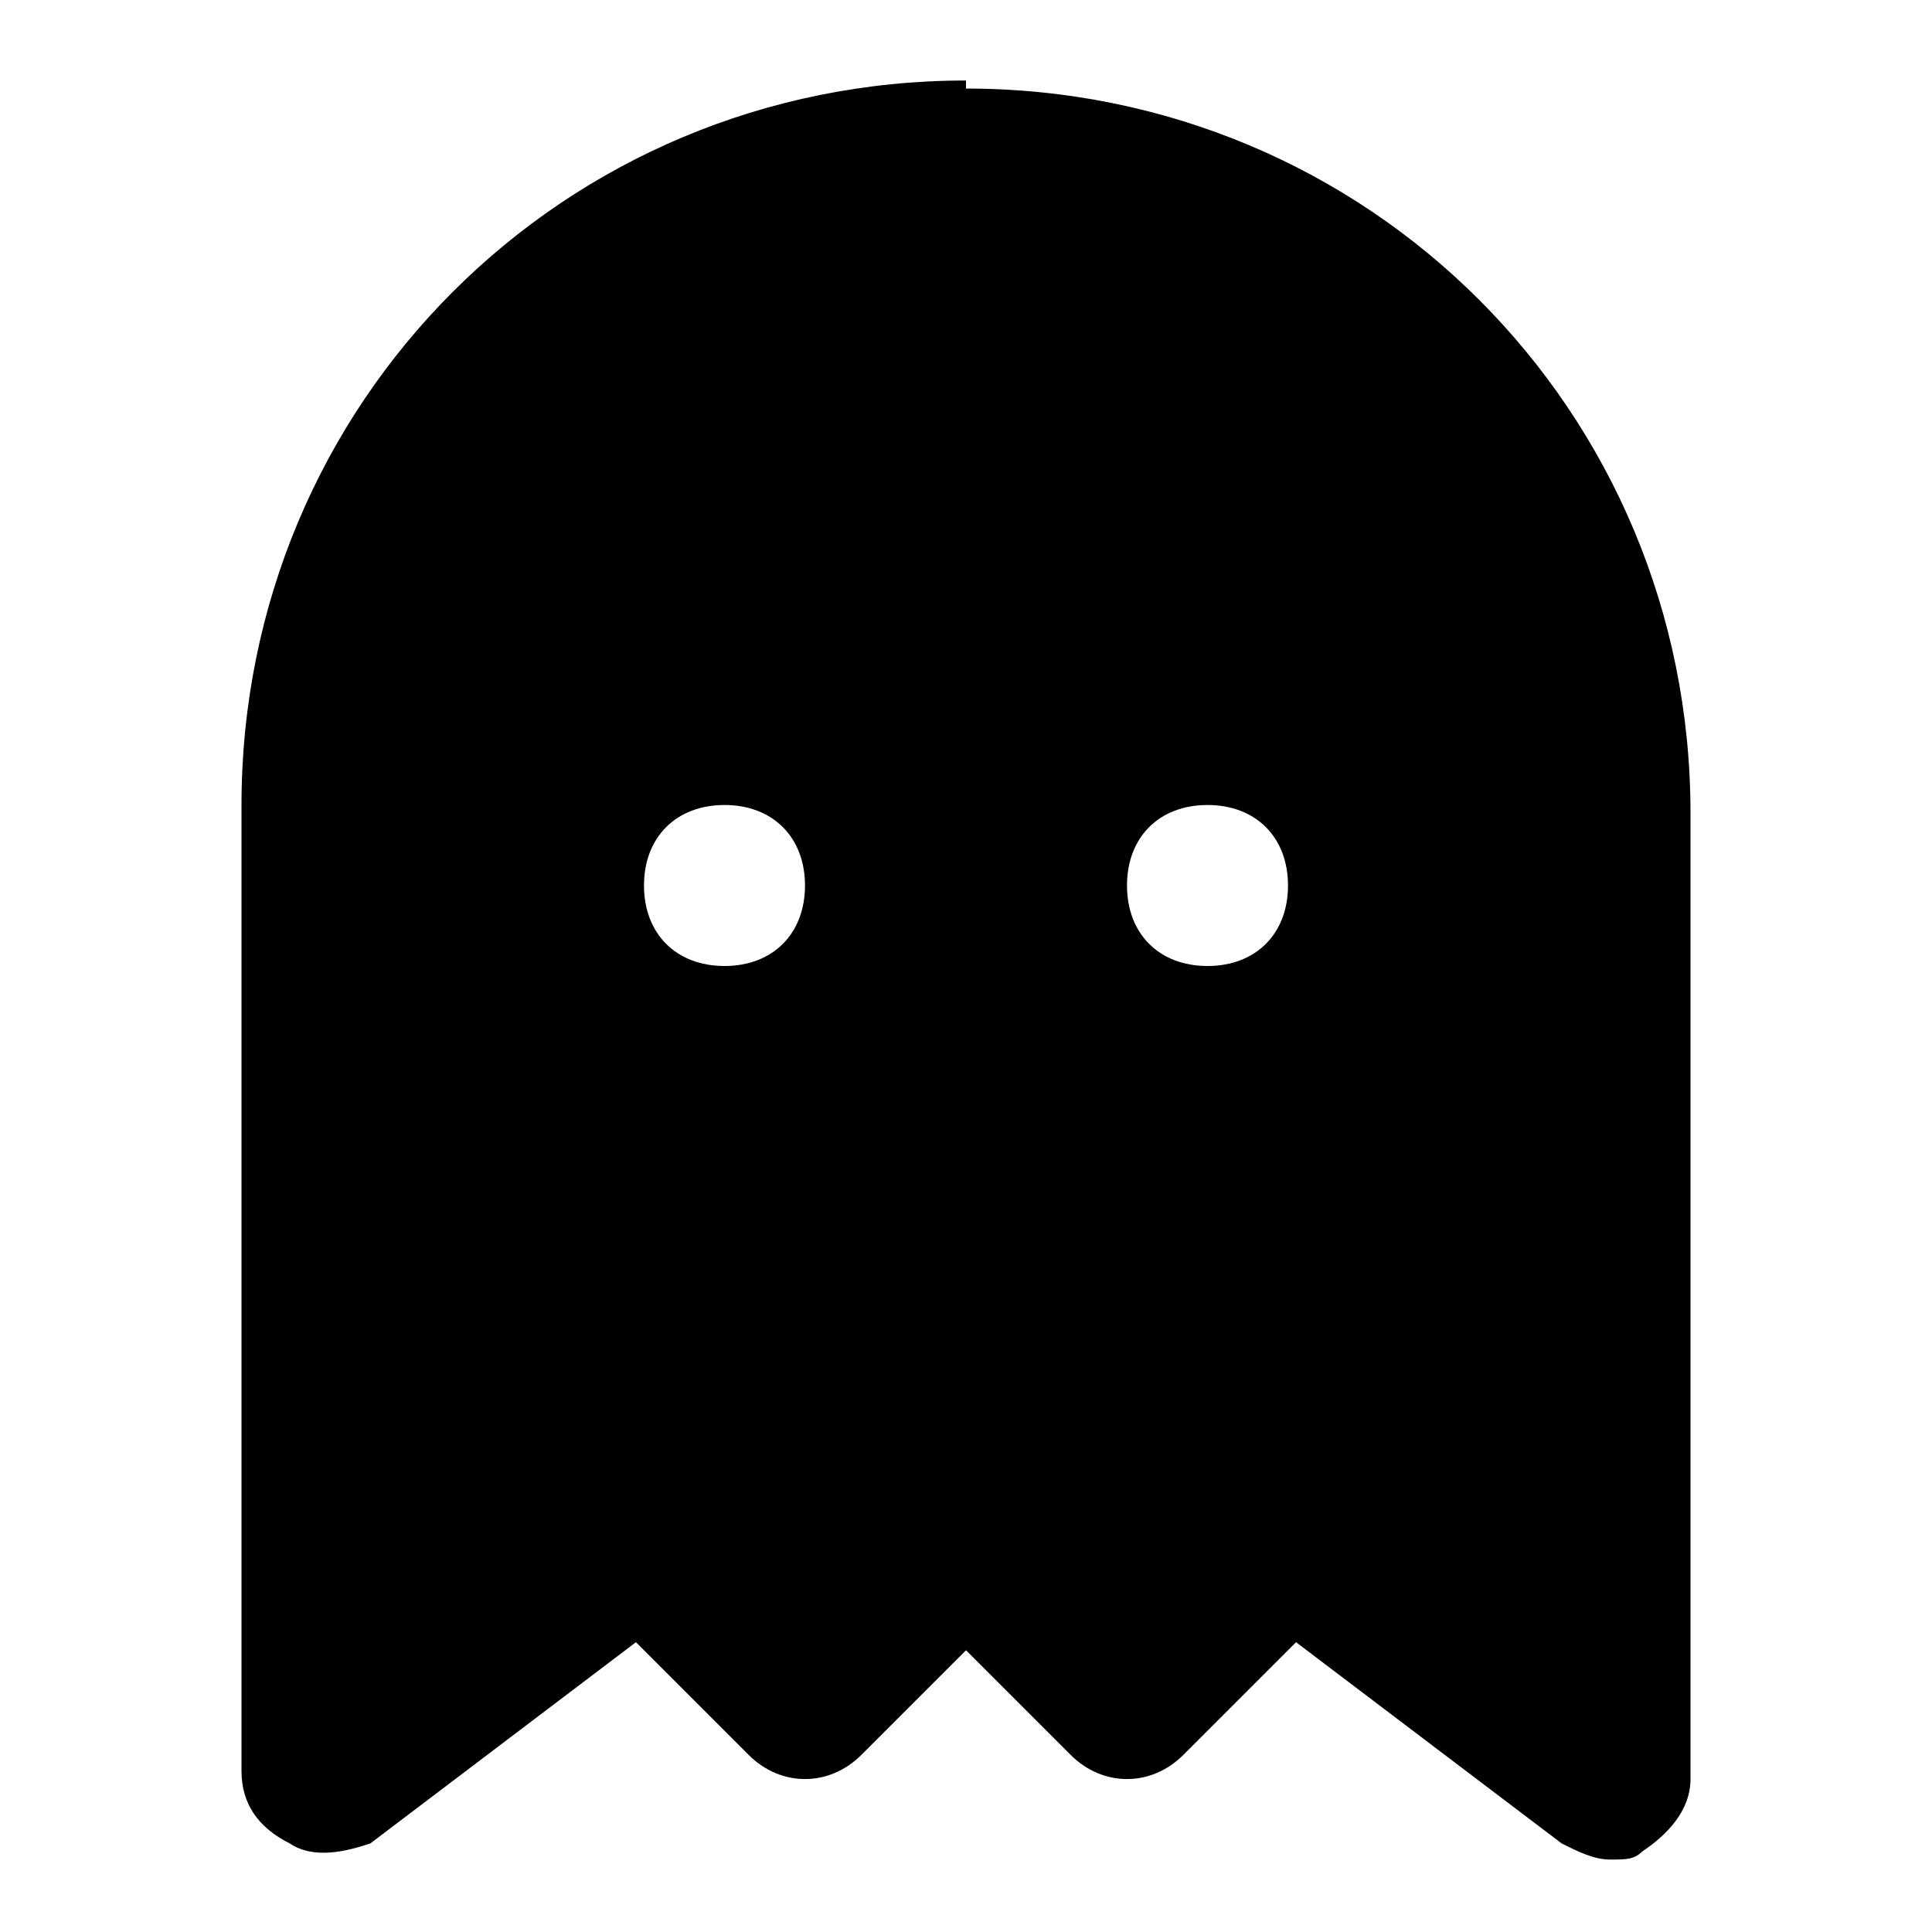 <svg width="24" height="24" viewBox="0 0 24 24" fill="none" xmlns="http://www.w3.org/2000/svg">
<path d="M12 1C7 1 3 5 3 10V22C3 22.4 3.2 22.7 3.6 22.9C3.9 23.1 4.3 23 4.6 22.9L7.9 20.4L9.3 21.8C9.7 22.2 10.3 22.2 10.7 21.8L12 20.5L13.3 21.8C13.7 22.2 14.3 22.2 14.7 21.8L16.1 20.4L19.4 22.9C19.6 23 19.8 23.1 20 23.1C20.2 23.1 20.3 23.1 20.4 23C20.7 22.8 21 22.5 21 22.1V10.1C21 5.1 17 1.1 12 1.1V1ZM9 12C8.4 12 8 11.6 8 11C8 10.4 8.4 10 9 10C9.6 10 10 10.4 10 11C10 11.6 9.6 12 9 12ZM15 12C14.4 12 14 11.6 14 11C14 10.4 14.4 10 15 10C15.6 10 16 10.4 16 11C16 11.6 15.6 12 15 12Z" fill="black"/>
</svg>
